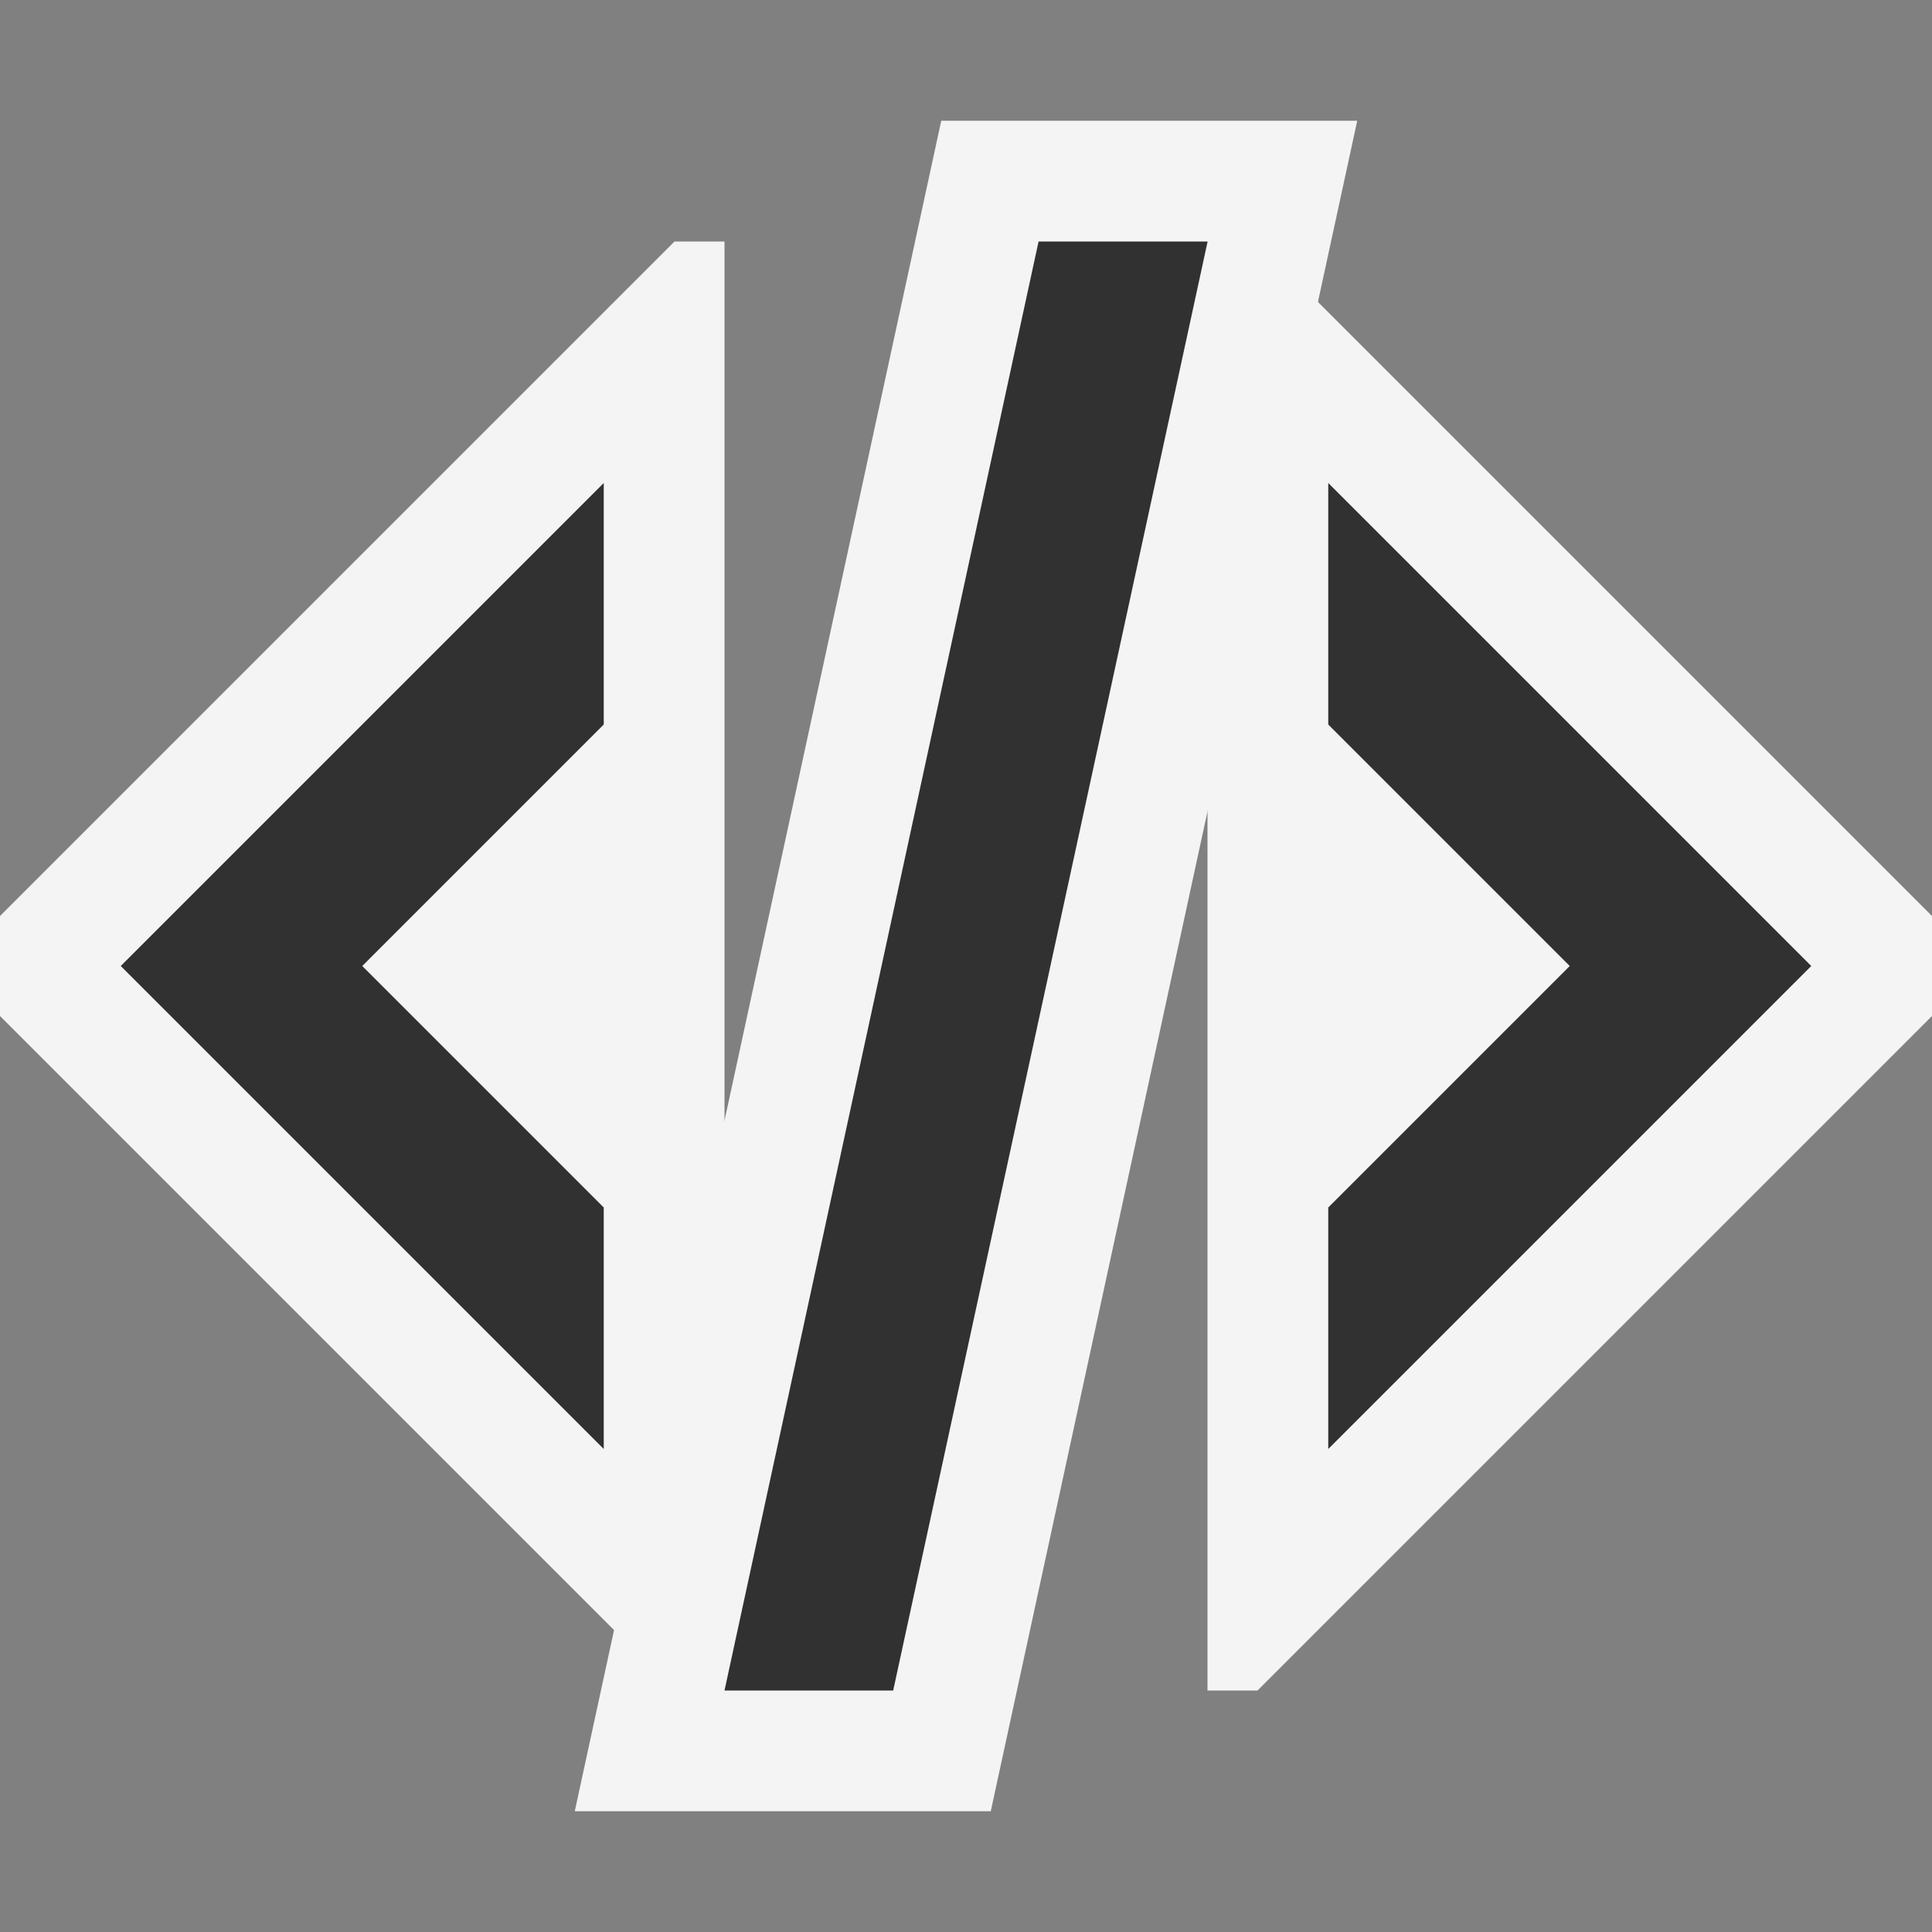 <svg ti:v="1" width="16" height="16" viewBox="0 0 16 16" xmlns="http://www.w3.org/2000/svg" xmlns:ti="urn:schemas-jetbrains-com:tisvg"><rect x="0" y="0" width="16" height="16" fill="#808080" stroke="none"/><rect id="frame" width="16" height="16" fill="none"/><g fill-rule="evenodd"><path d="M6 2h-.414L0 7.586v.828L5.586 14H6m4-12h.414L16 7.586v.828L10.414 14H10V2z" fill="#F4F4F4"/><path d="M11 4v2l2 2-2 2v2l4-4M5 12L1 8l4-4v2L3 8l2 2v2z" fill="#313131"/><path d="M4.76 15L7.795 1h3.445L8.205 15H4.76z" fill="#F4F4F4"/><path d="M7.398 14H6L8.601 2h1.4L7.397 14z" fill="#313131"/></g></svg>